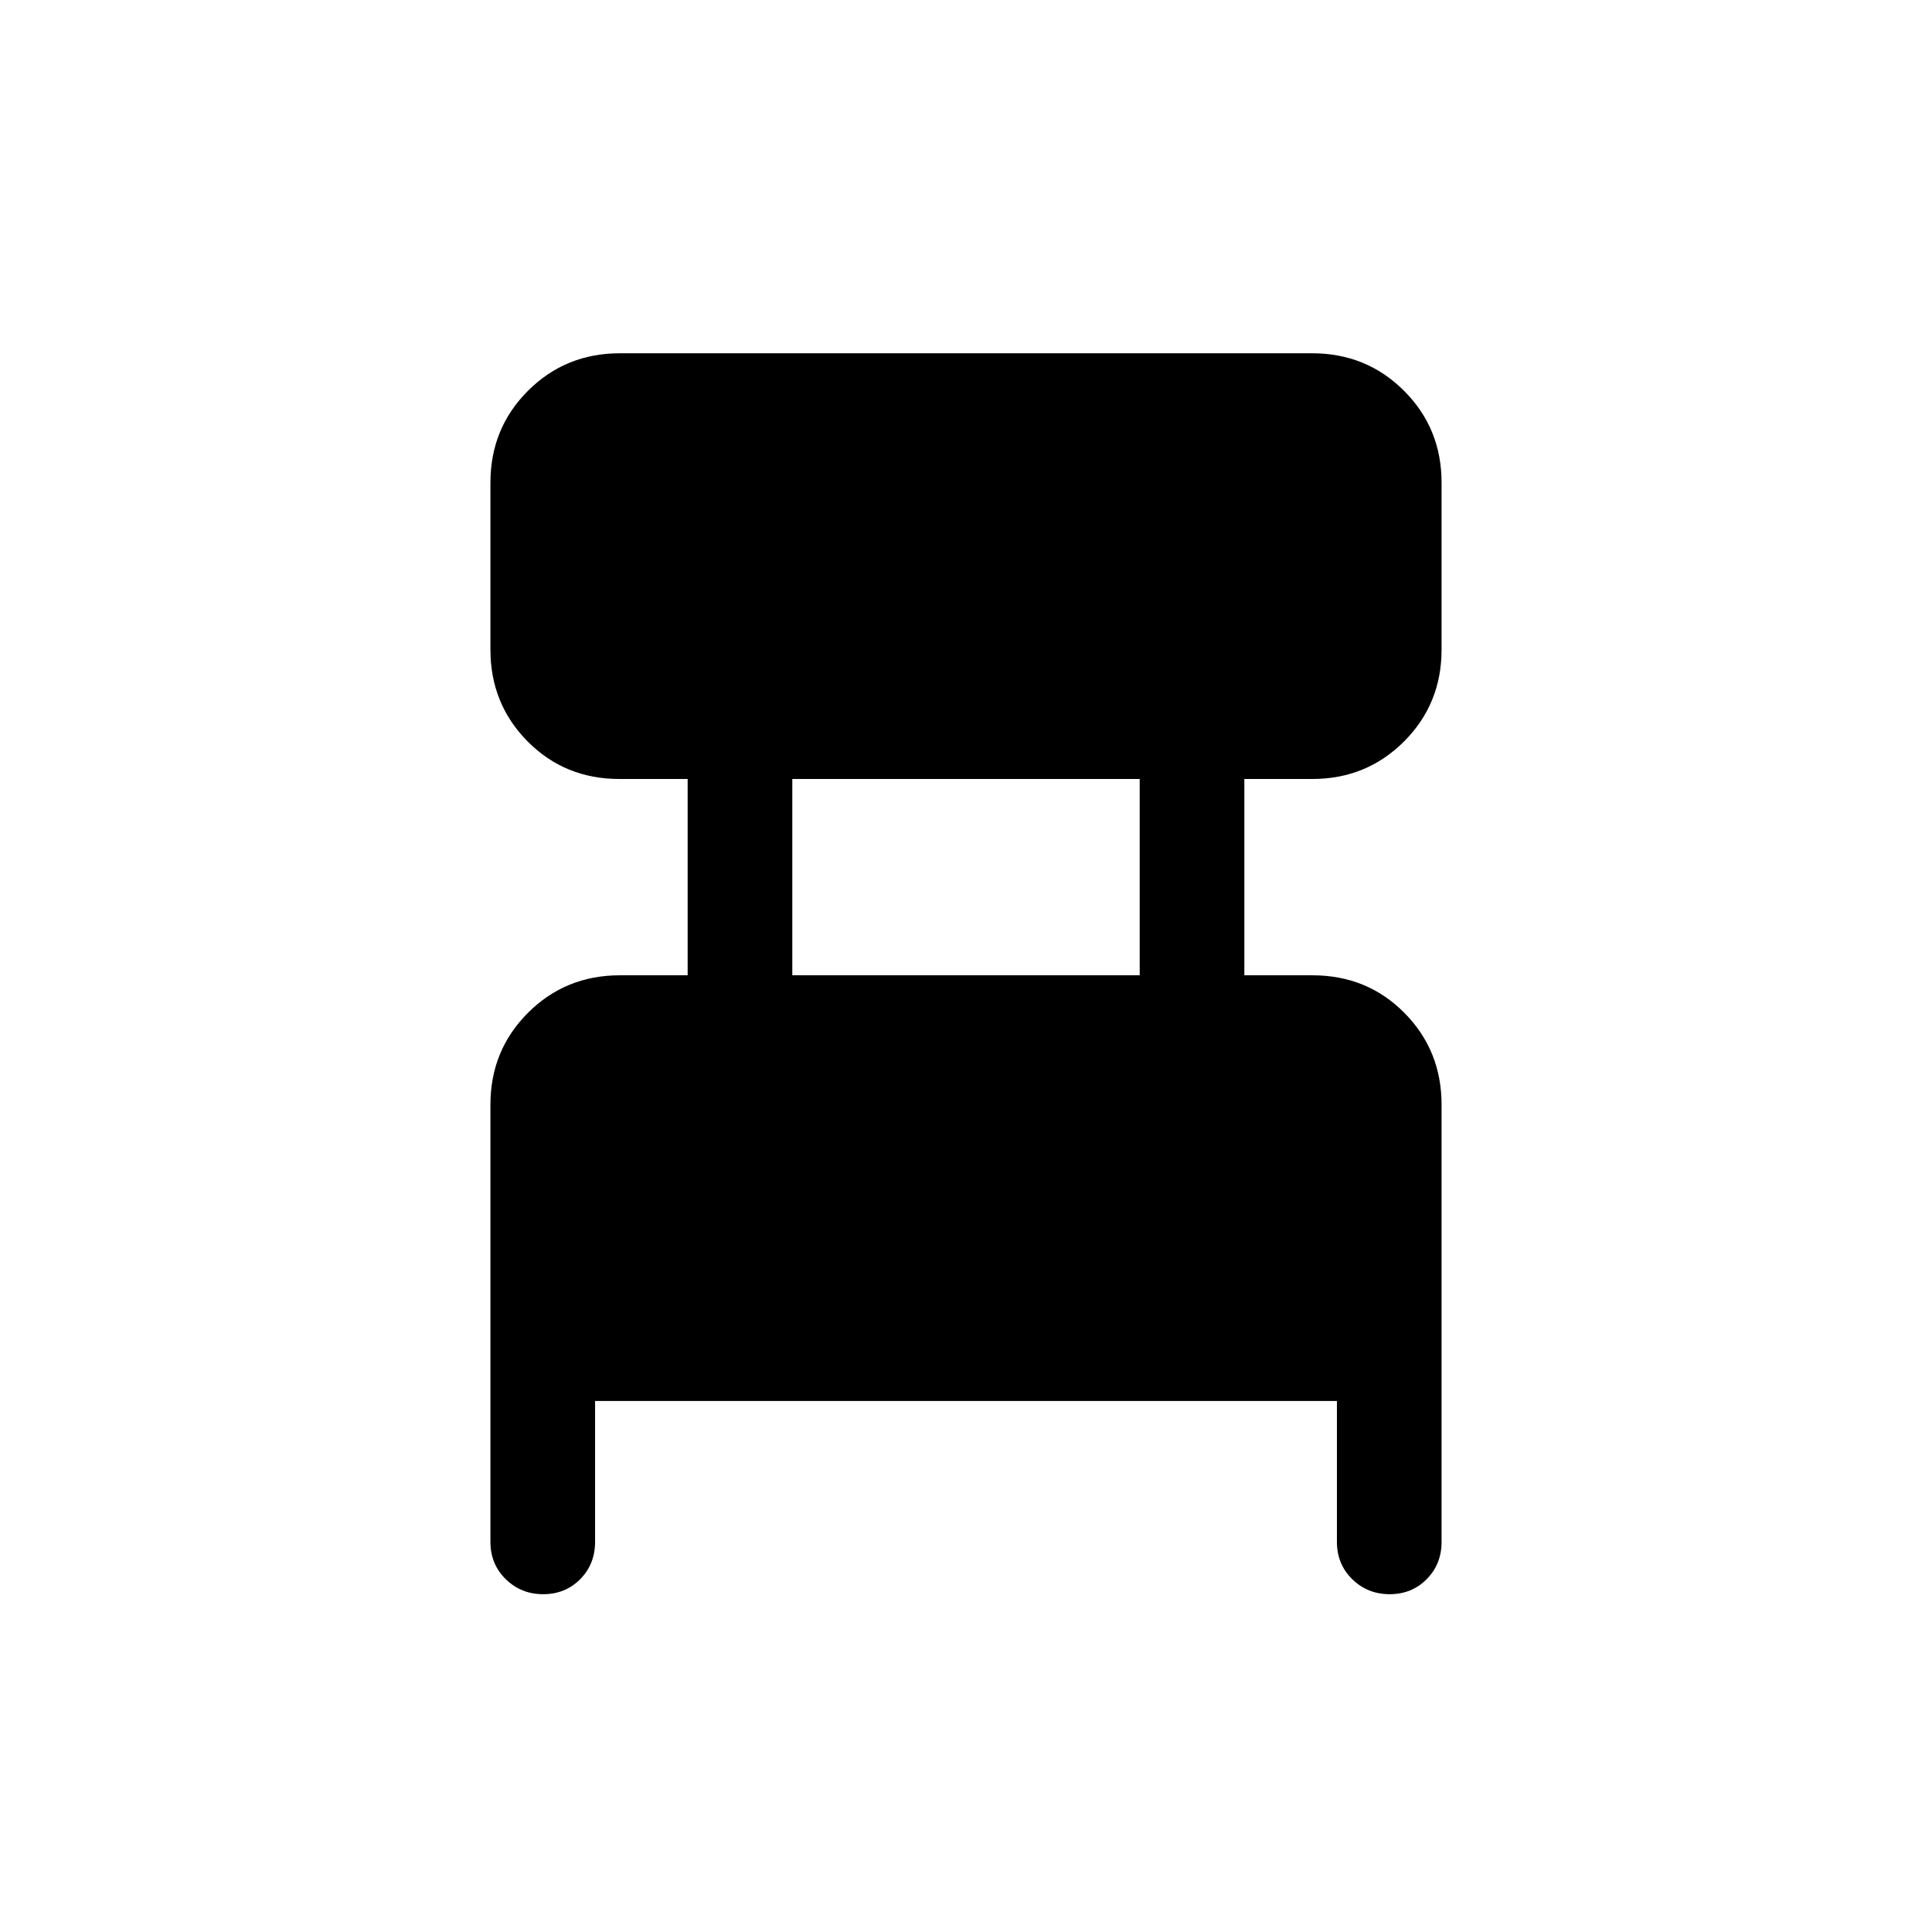 <svg xmlns="http://www.w3.org/2000/svg" height="20" viewBox="0 -960 960 960" width="20"><path d="M243.69-193.85v-217.23q0-27 18.65-45.65T308-475.38h33.69v-97.54h-33.85q-27.15 0-45.65-18.65t-18.5-45.66v-82.92q0-27.01 18.65-45.66 18.65-18.65 45.66-18.65h344q27.01 0 45.66 18.65 18.65 18.65 18.65 45.66v82.92q0 27.01-18.65 45.66-18.65 18.65-45.66 18.65h-33.69v97.54h33.85q27.15 0 45.65 18.65t18.5 45.65v217.23q0 11.07-7.41 18.54-7.4 7.46-18.38 7.46-10.98 0-18.6-7.46-7.61-7.47-7.61-18.54v-70H295.69v70q0 11.07-7.4 18.54-7.41 7.46-18.39 7.46t-18.59-7.46q-7.62-7.47-7.62-18.54Zm150-281.53h172.62v-97.54H393.69v97.54Z"/></svg>